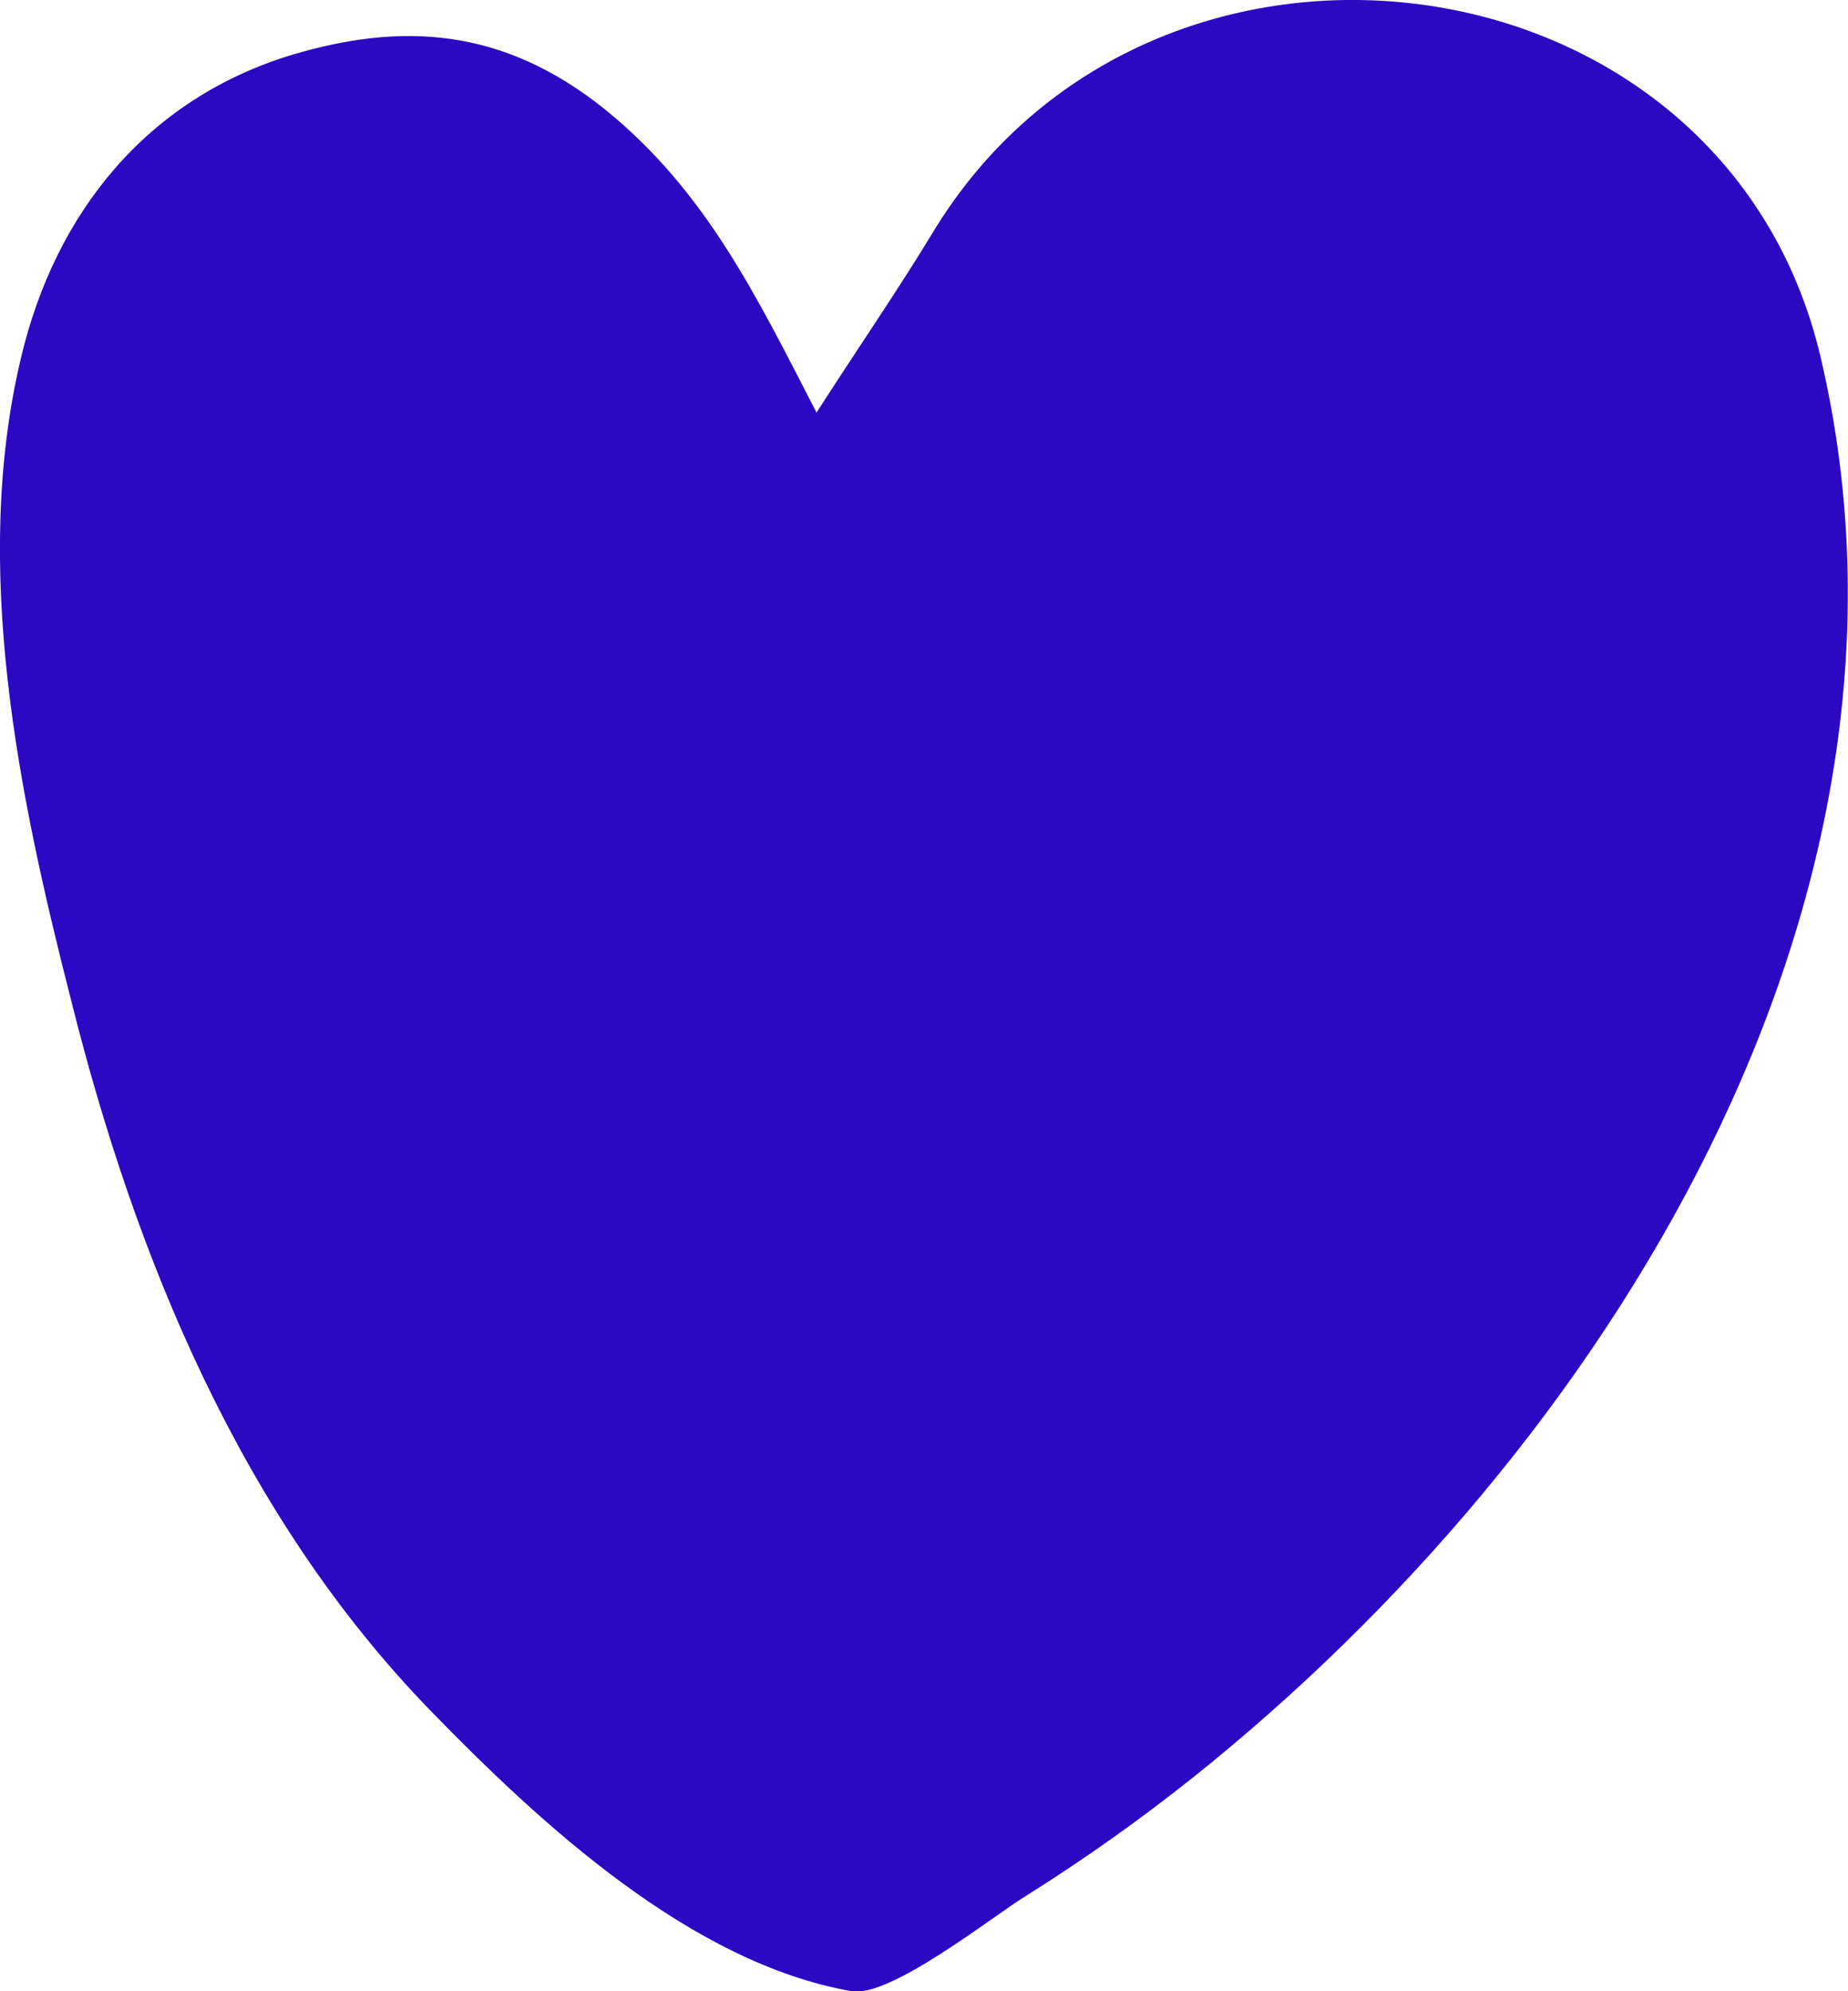 <?xml version="1.0" encoding="UTF-8"?>
<svg id="Layer_2" data-name="Layer 2" xmlns="http://www.w3.org/2000/svg" xmlns:xlink="http://www.w3.org/1999/xlink" viewBox="0 0 23.68 25.51">
  <defs>
    <style>
      .cls-1 {
        clip-path: url(#clippath);
      }

      .cls-2 {
        fill: none;
      }

      .cls-2, .cls-3 {
        stroke-width: 0px;
      }

      .cls-3 {
        fill: #2b08c2;
      }
    </style>
    <clipPath id="clippath">
      <rect class="cls-2" width="23.68" height="25.51"/>
    </clipPath>
  </defs>
  <g id="Layer_1-2" data-name="Layer 1">
    <g class="cls-1">
      <path class="cls-3" d="m10.46,5.29c.54-.84,1.03-1.55,1.48-2.29,2.79-4.65,10.15-3.72,11.39,1.58,1.64,6.99-2.77,13.98-8.04,18.19-.69.55-1.41,1.06-2.16,1.53-.42.26-1.73,1.3-2.22,1.21-2.06-.36-3.99-2.15-5.39-3.59-2.42-2.49-3.78-5.79-4.61-9.11C.24,10.19-.37,7.26.27,4.58.71,2.72,1.89,1.26,3.75.7c1.38-.41,2.68-.36,4,.7,1.3,1.05,1.95,2.41,2.71,3.88"/>
    </g>
  </g>
</svg>